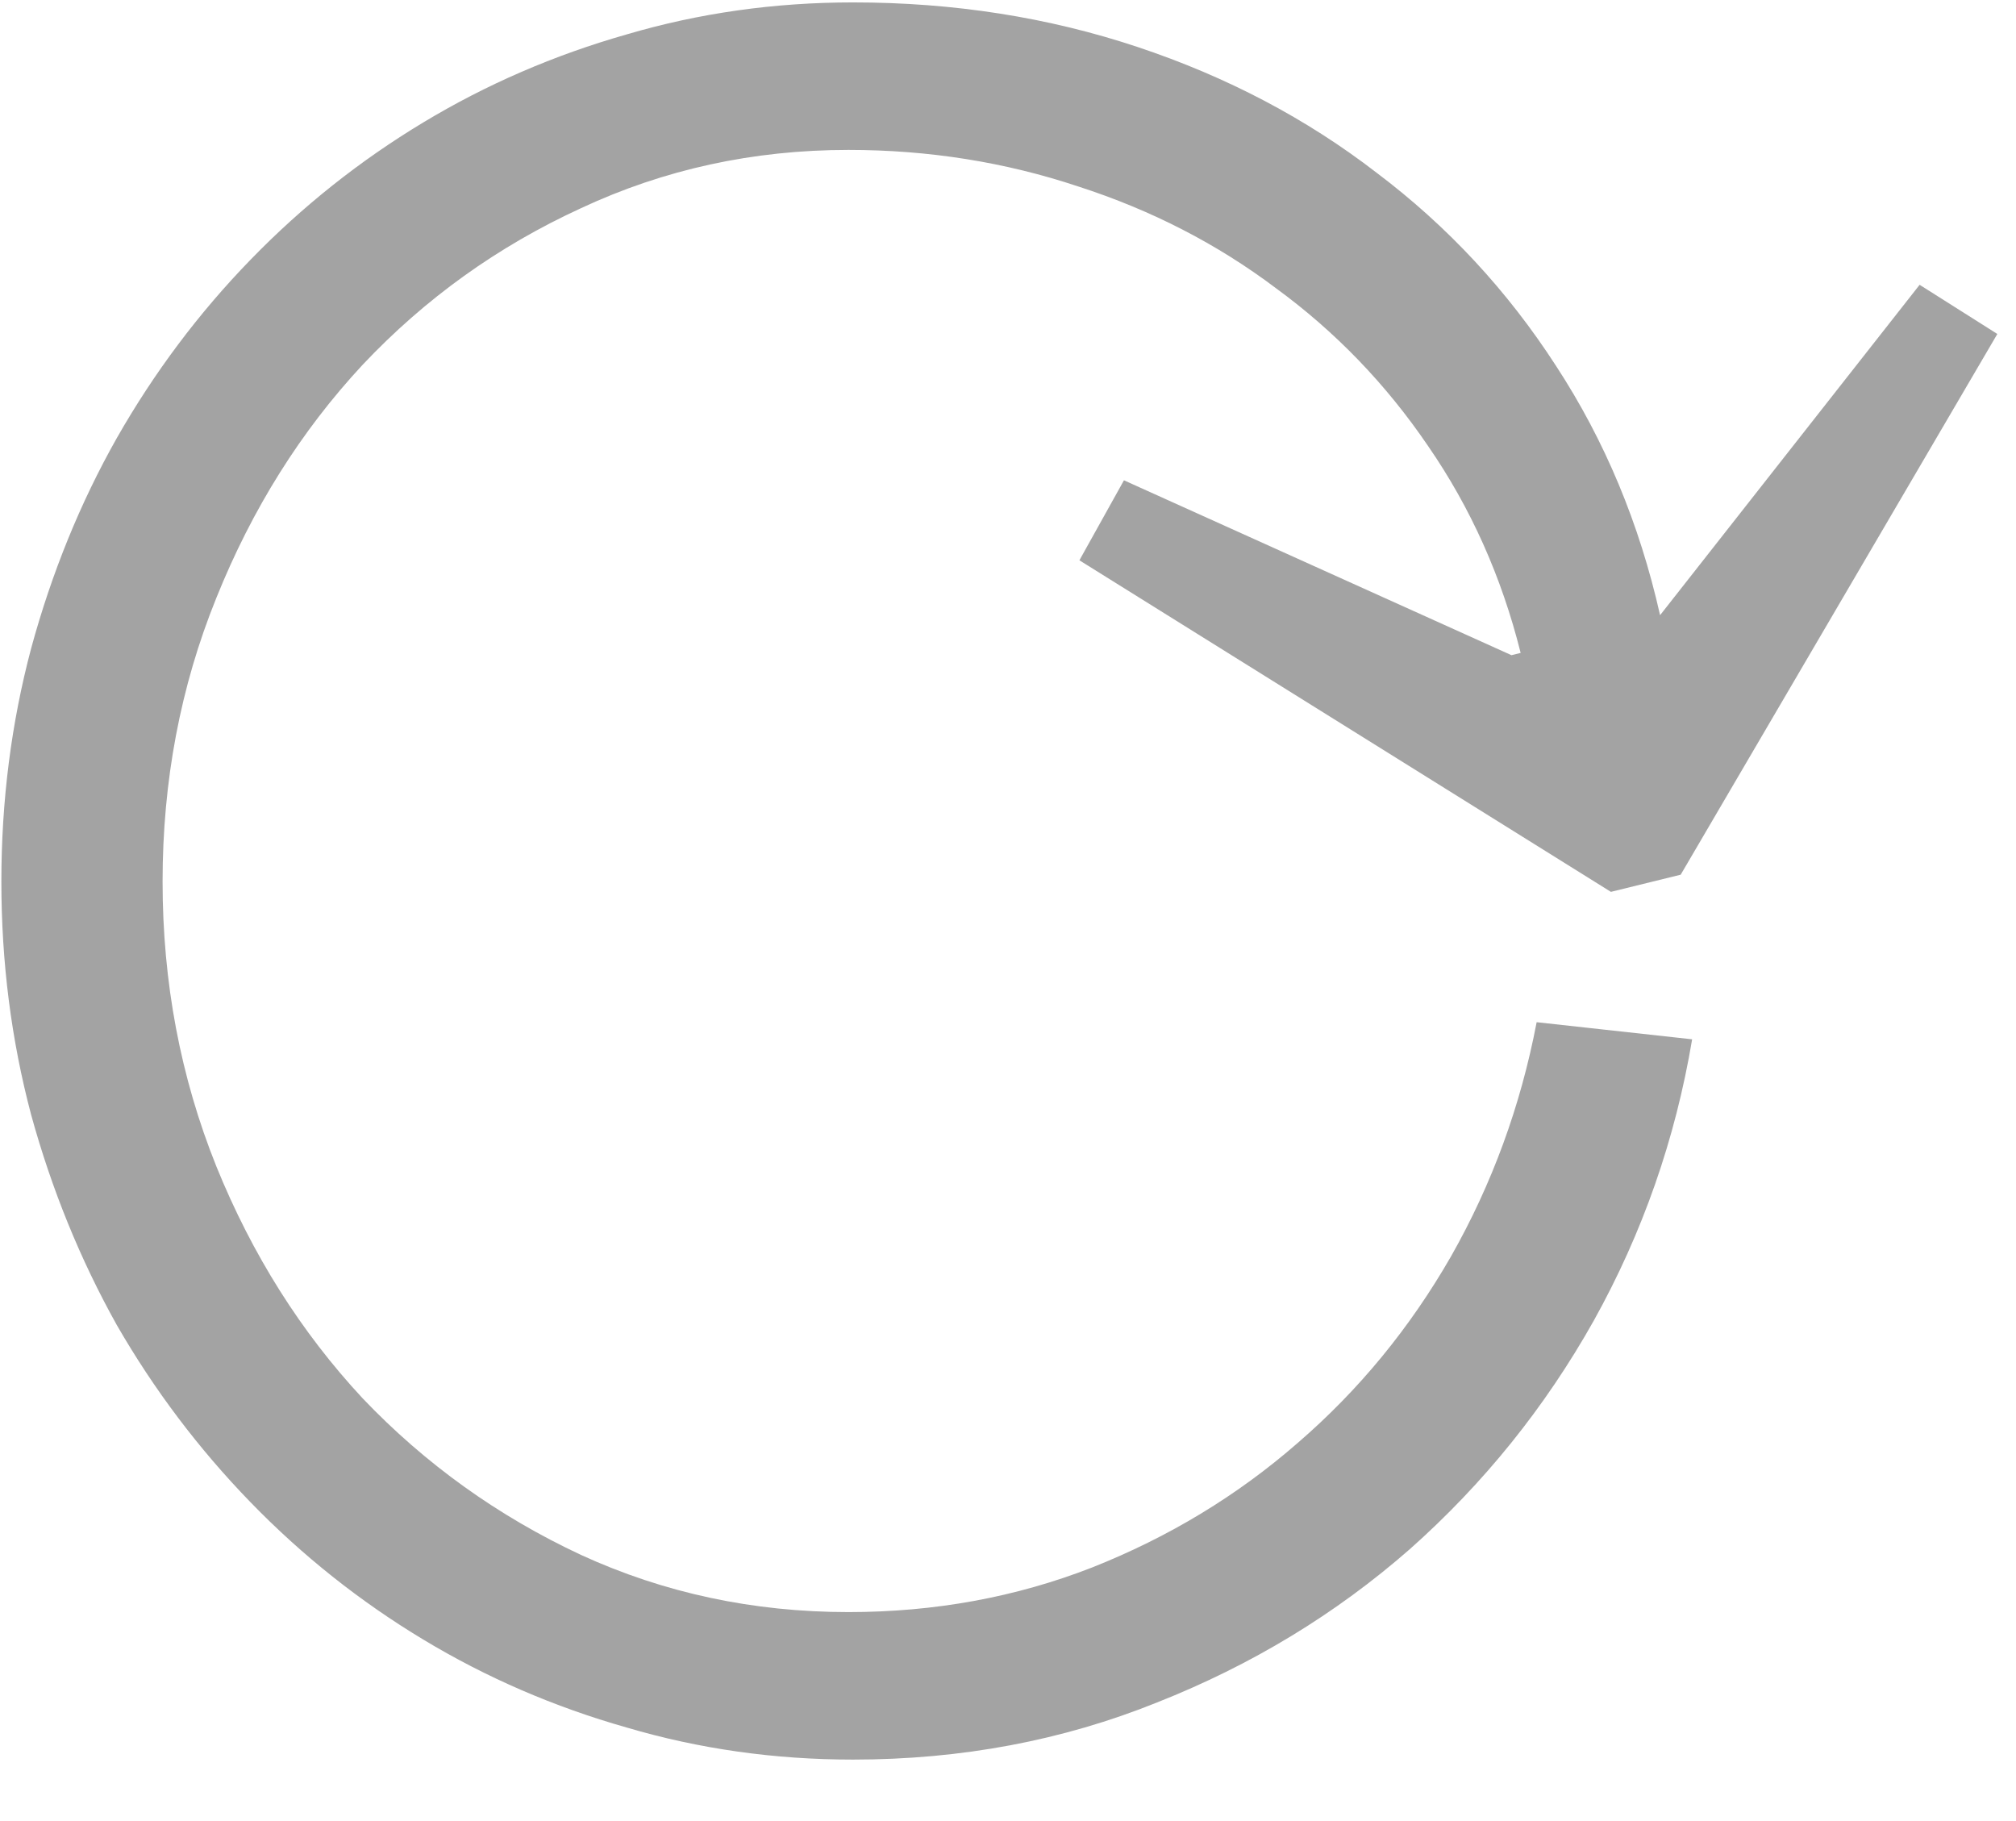 <svg width="31" height="28" viewBox="0 0 31 28" fill="none" xmlns="http://www.w3.org/2000/svg">
<path d="M26.02 15.98C25.762 17.516 25.258 18.957 24.508 20.305C23.758 21.641 22.814 22.812 21.678 23.82C20.541 24.816 19.246 25.602 17.793 26.176C16.34 26.762 14.781 27.055 13.117 27.055C11.91 27.055 10.75 26.891 9.637 26.562C8.523 26.246 7.48 25.795 6.508 25.209C5.535 24.623 4.65 23.92 3.854 23.1C3.057 22.279 2.371 21.371 1.797 20.375C1.234 19.367 0.795 18.289 0.479 17.141C0.174 15.992 0.021 14.797 0.021 13.555C0.021 12.312 0.174 11.117 0.479 9.969C0.795 8.809 1.234 7.73 1.797 6.734C2.371 5.727 3.057 4.812 3.854 3.992C4.65 3.172 5.535 2.469 6.508 1.883C7.48 1.297 8.523 0.846 9.637 0.529C10.75 0.201 11.91 0.037 13.117 0.037C14.664 0.037 16.123 0.266 17.494 0.723C18.865 1.18 20.09 1.824 21.168 2.656C22.258 3.477 23.178 4.467 23.928 5.627C24.678 6.775 25.211 8.053 25.527 9.459L29.518 4.379L30.713 5.135L25.844 13.449L24.771 13.713L16.598 8.615L17.283 7.385L23.242 10.074L23.383 10.039C23.09 8.867 22.615 7.807 21.959 6.857C21.314 5.908 20.535 5.1 19.621 4.432C18.719 3.752 17.705 3.23 16.58 2.867C15.455 2.492 14.277 2.305 13.047 2.305C11.582 2.305 10.211 2.604 8.934 3.201C7.656 3.787 6.537 4.59 5.576 5.609C4.627 6.629 3.877 7.824 3.326 9.195C2.775 10.555 2.5 12.008 2.5 13.555C2.5 15.102 2.775 16.561 3.326 17.932C3.877 19.291 4.627 20.48 5.576 21.5C6.537 22.508 7.656 23.311 8.934 23.908C10.211 24.494 11.582 24.787 13.047 24.787C14.371 24.787 15.619 24.559 16.791 24.102C17.975 23.633 19.029 22.994 19.955 22.186C20.893 21.377 21.678 20.422 22.311 19.32C22.943 18.207 23.383 17.006 23.629 15.717L26.02 15.98Z" fill="#A3A3A3"/>
</svg>
